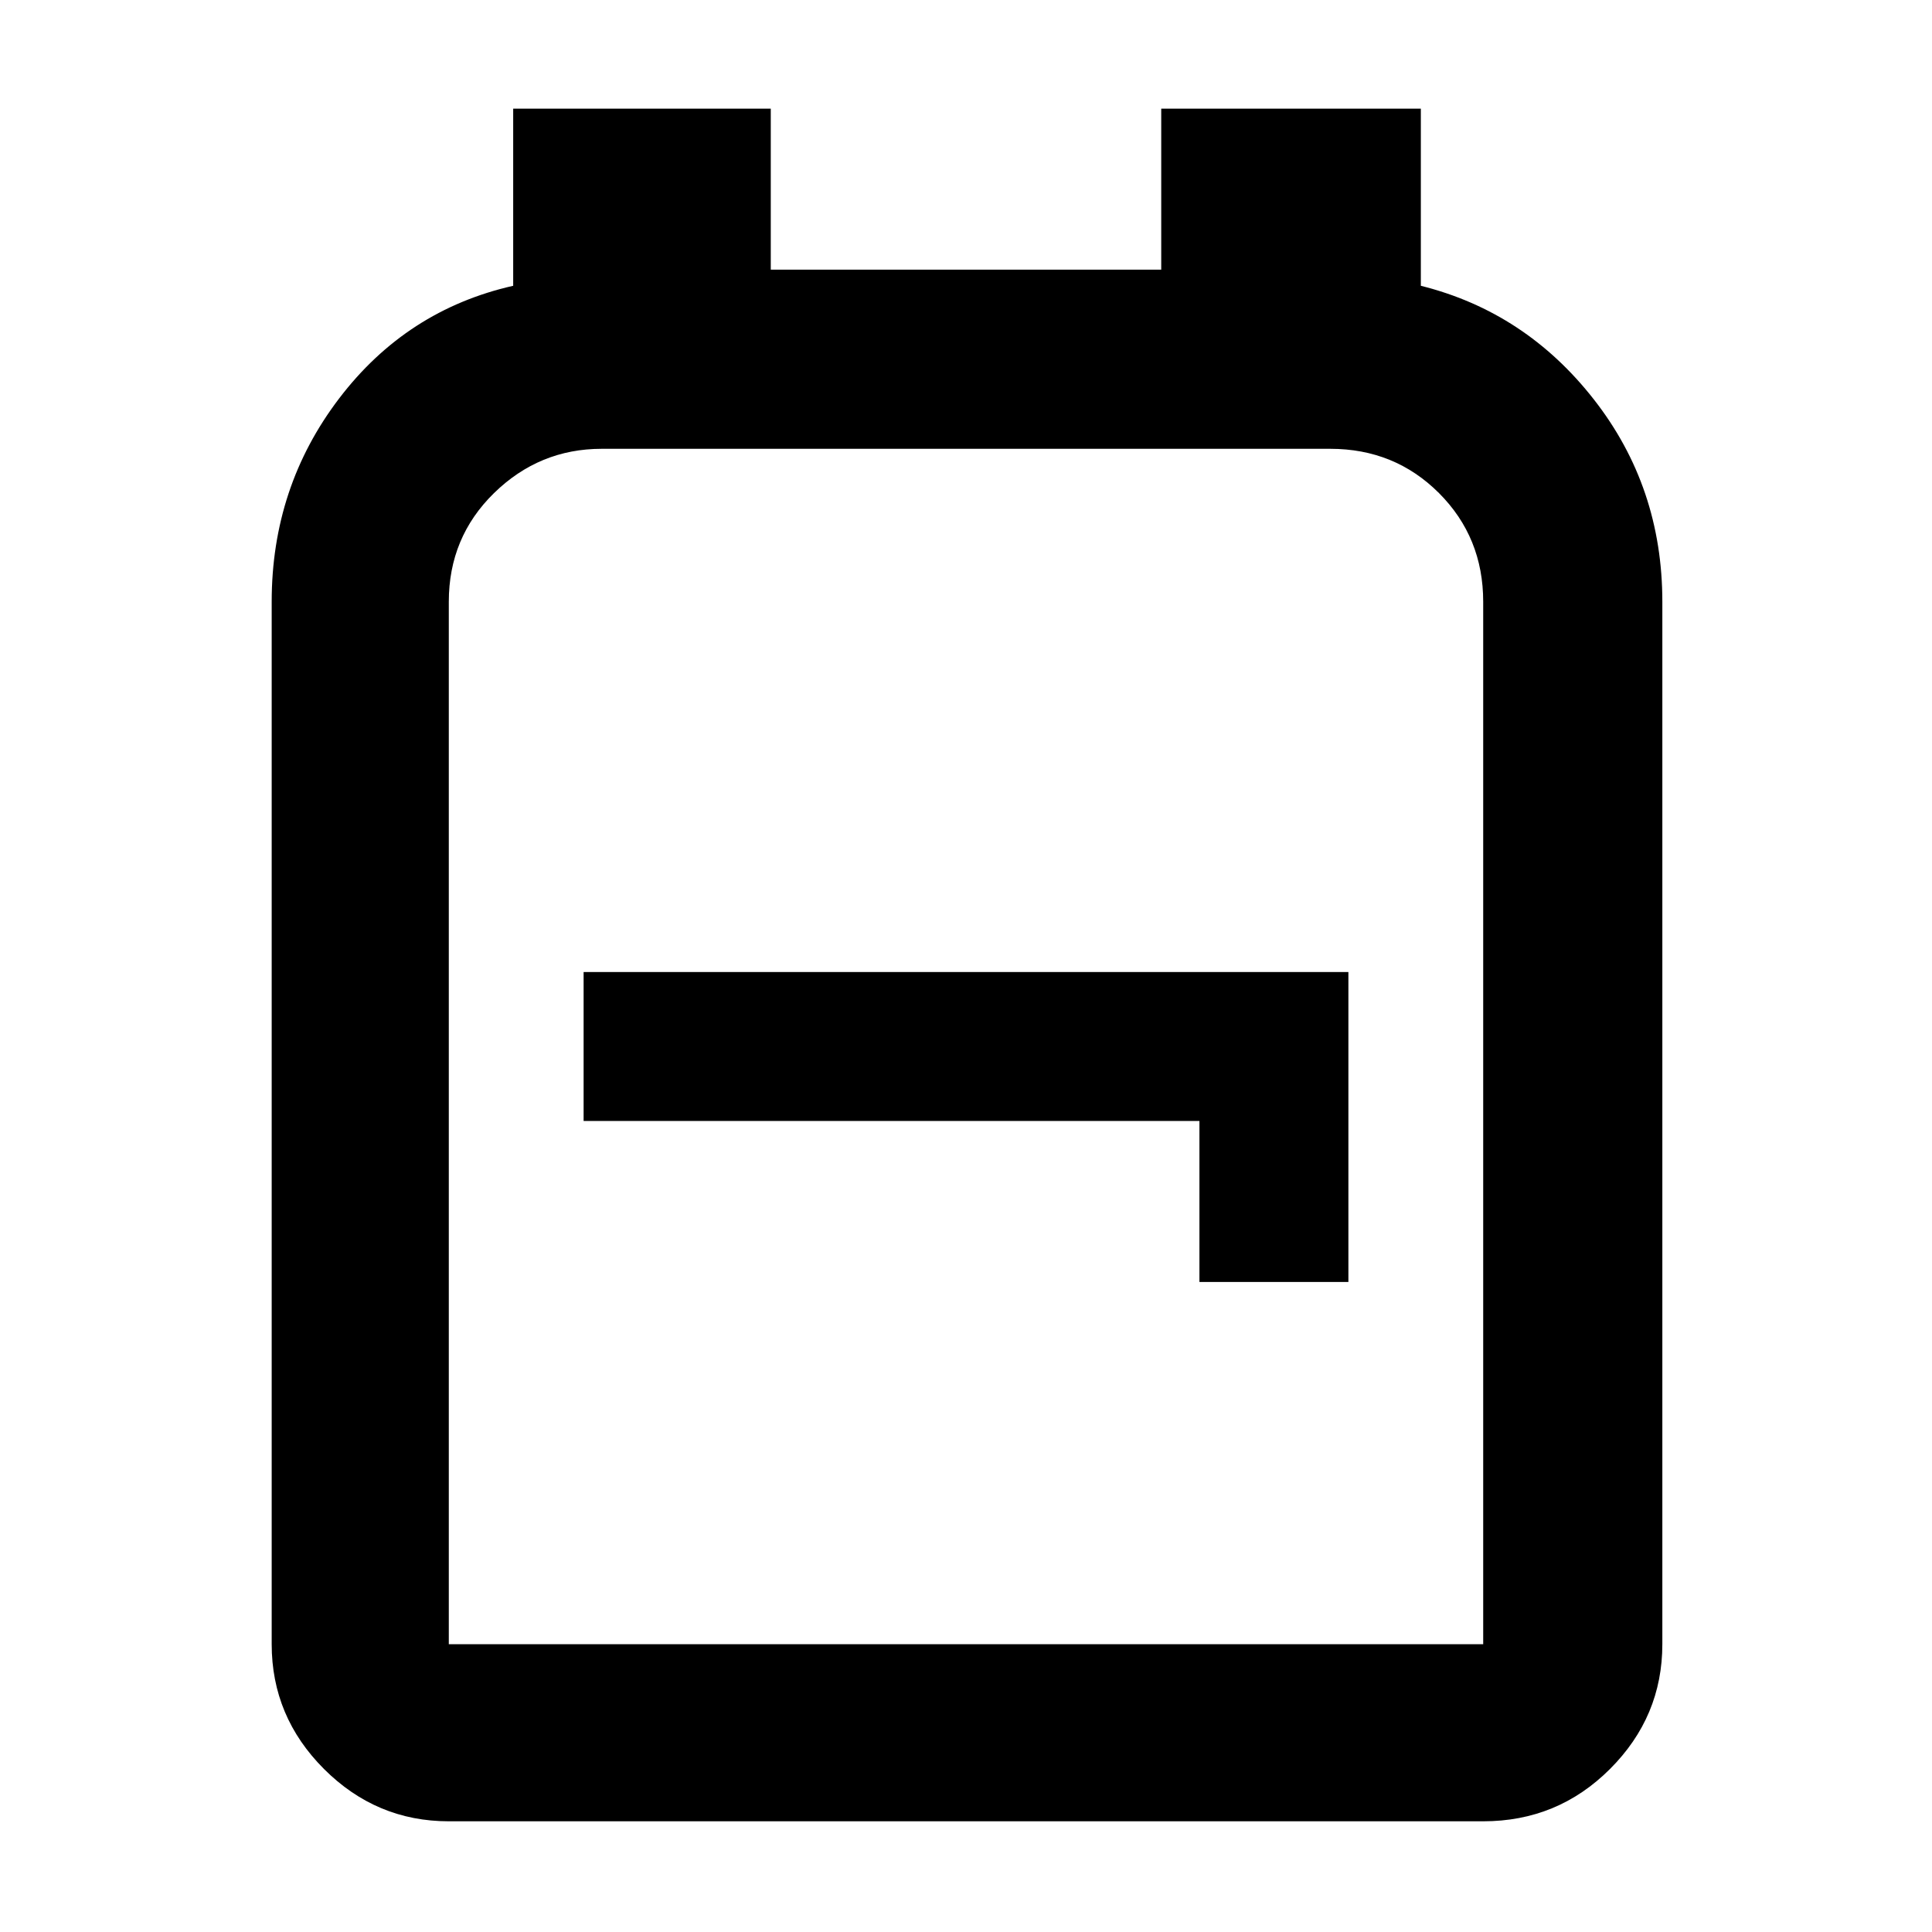 <svg xmlns="http://www.w3.org/2000/svg" height="40" width="40"><path d="M9.292 37.708q-1.5 0-2.584-1.083-1.083-1.083-1.083-2.583V12.458q0-2.375 1.396-4.208 1.396-1.833 3.604-2.333V2.25h5.333v3.333h8.084V2.25h5.375v3.667q2.166.541 3.583 2.354 1.417 1.812 1.417 4.187v21.584q0 1.5-1.084 2.583-1.083 1.083-2.625 1.083Zm0-3.666h21.416V12.458q0-1.333-.916-2.25-.917-.916-2.25-.916H12.458q-1.291 0-2.229.916-.937.917-.937 2.25v21.584Zm15.541-7.5h3.084v-6.417H12.083v3.083h12.75ZM20 21.667Z"/></svg>